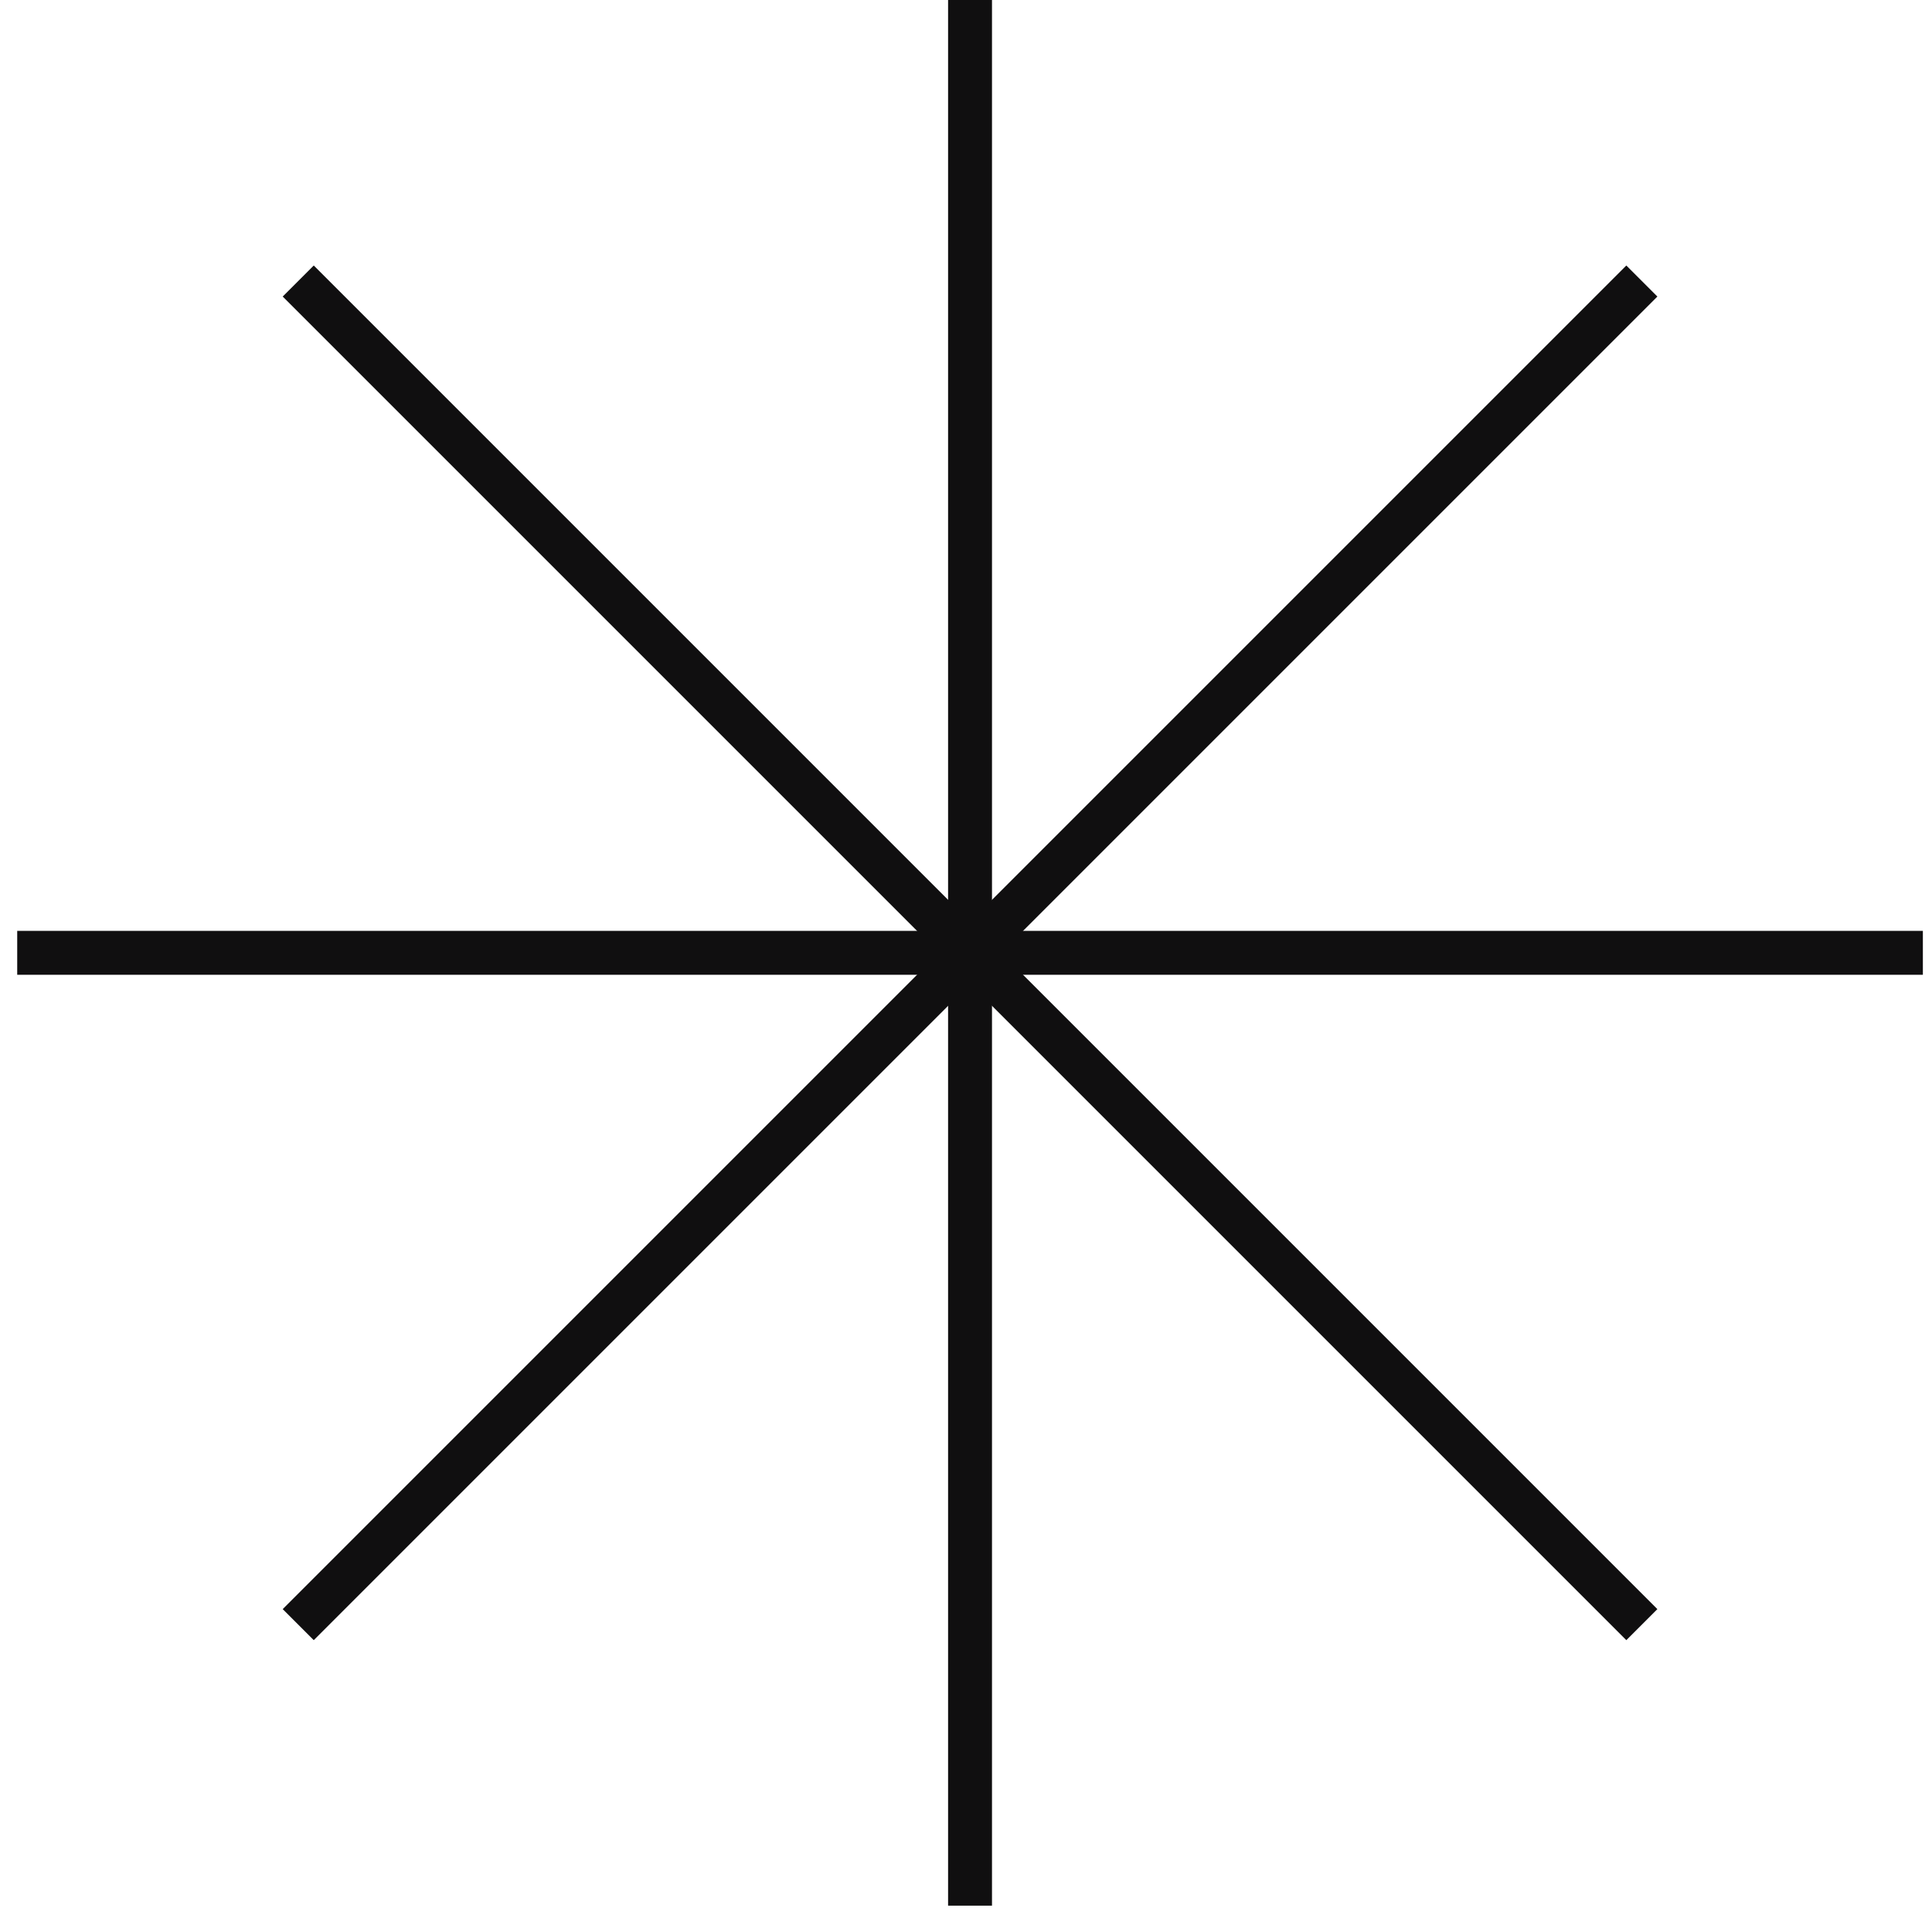 <svg width="44" height="44" viewBox="0 0 44 44" fill="none" xmlns="http://www.w3.org/2000/svg">
<path d="M0.392 21.7H43.792" stroke="#100F10" stroke-miterlimit="10"/>
<path d="M22.092 0V43.4" stroke="#100F10" stroke-miterlimit="10"/>
<path d="M37.392 6.4L6.792 37" stroke="#100F10" stroke-miterlimit="10"/>
<path d="M37.392 37L6.792 6.4" stroke="#100F10" stroke-miterlimit="10"/>
</svg>
